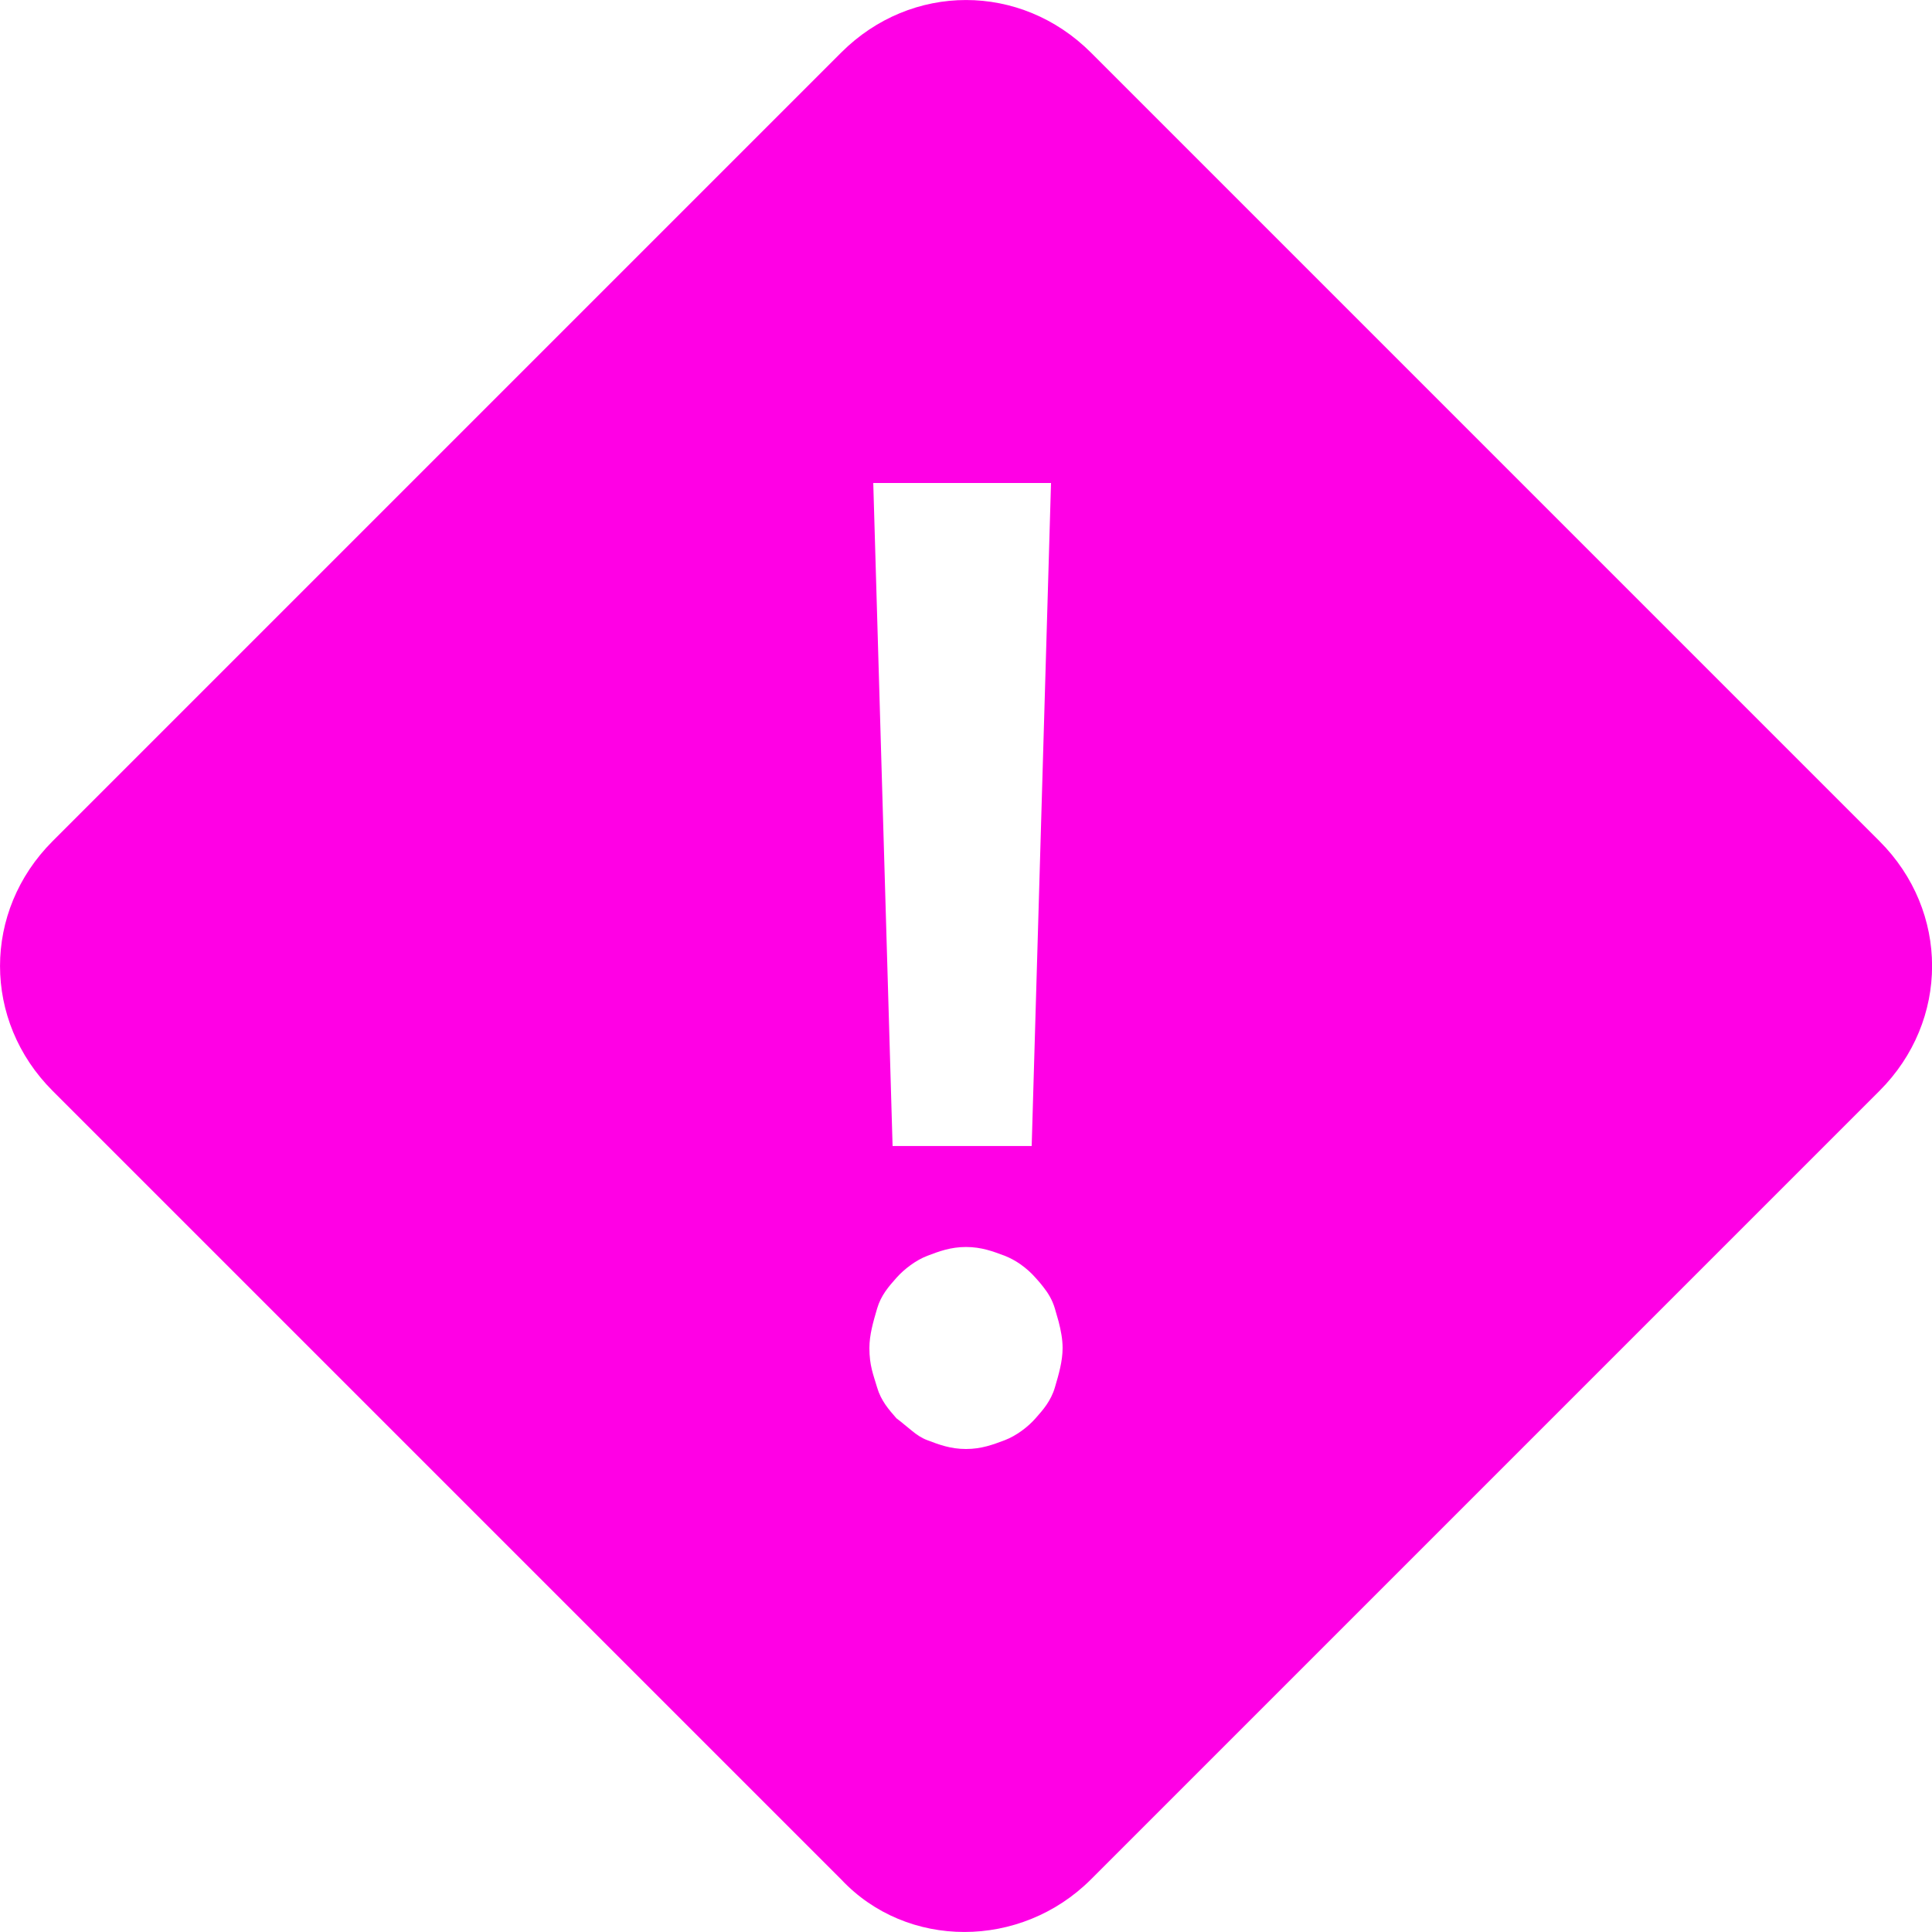 <svg width="18" height="18" viewBox="0 0 18 18" fill="none" xmlns="http://www.w3.org/2000/svg">
<path fill-rule="evenodd" clip-rule="evenodd" d="M0.49 10.163L7.837 17.51C8.449 18.163 9.51 18.163 10.164 17.51L17.511 10.163C18.164 9.51 18.164 8.49 17.511 7.837L10.164 0.49C9.51 -0.163 8.49 -0.163 7.837 0.49L0.49 7.837C-0.163 8.49 -0.163 9.51 0.49 10.163ZM8.172 12.191C8.136 12.314 8.1 12.436 8.1 12.559C8.1 12.723 8.136 12.805 8.172 12.927C8.208 13.05 8.28 13.132 8.352 13.214C8.407 13.255 8.452 13.296 8.497 13.331C8.541 13.367 8.586 13.398 8.64 13.418C8.748 13.459 8.856 13.5 9 13.5C9.144 13.5 9.252 13.459 9.361 13.418C9.468 13.377 9.576 13.296 9.648 13.214C9.684 13.173 9.72 13.133 9.751 13.087C9.782 13.041 9.81 12.989 9.828 12.927C9.864 12.805 9.9 12.682 9.9 12.559C9.9 12.477 9.884 12.395 9.863 12.313L9.828 12.191C9.804 12.11 9.765 12.047 9.72 11.99C9.697 11.96 9.673 11.932 9.648 11.905C9.609 11.86 9.56 11.816 9.506 11.778C9.46 11.746 9.41 11.719 9.361 11.7C9.252 11.659 9.144 11.618 9 11.618C8.856 11.618 8.748 11.659 8.64 11.7C8.533 11.741 8.425 11.823 8.352 11.905C8.28 11.986 8.208 12.068 8.172 12.191ZM8.316 10.677H9.612L9.792 4.5H8.136L8.316 10.677Z" fill="#FF00E5"/>
</svg>
